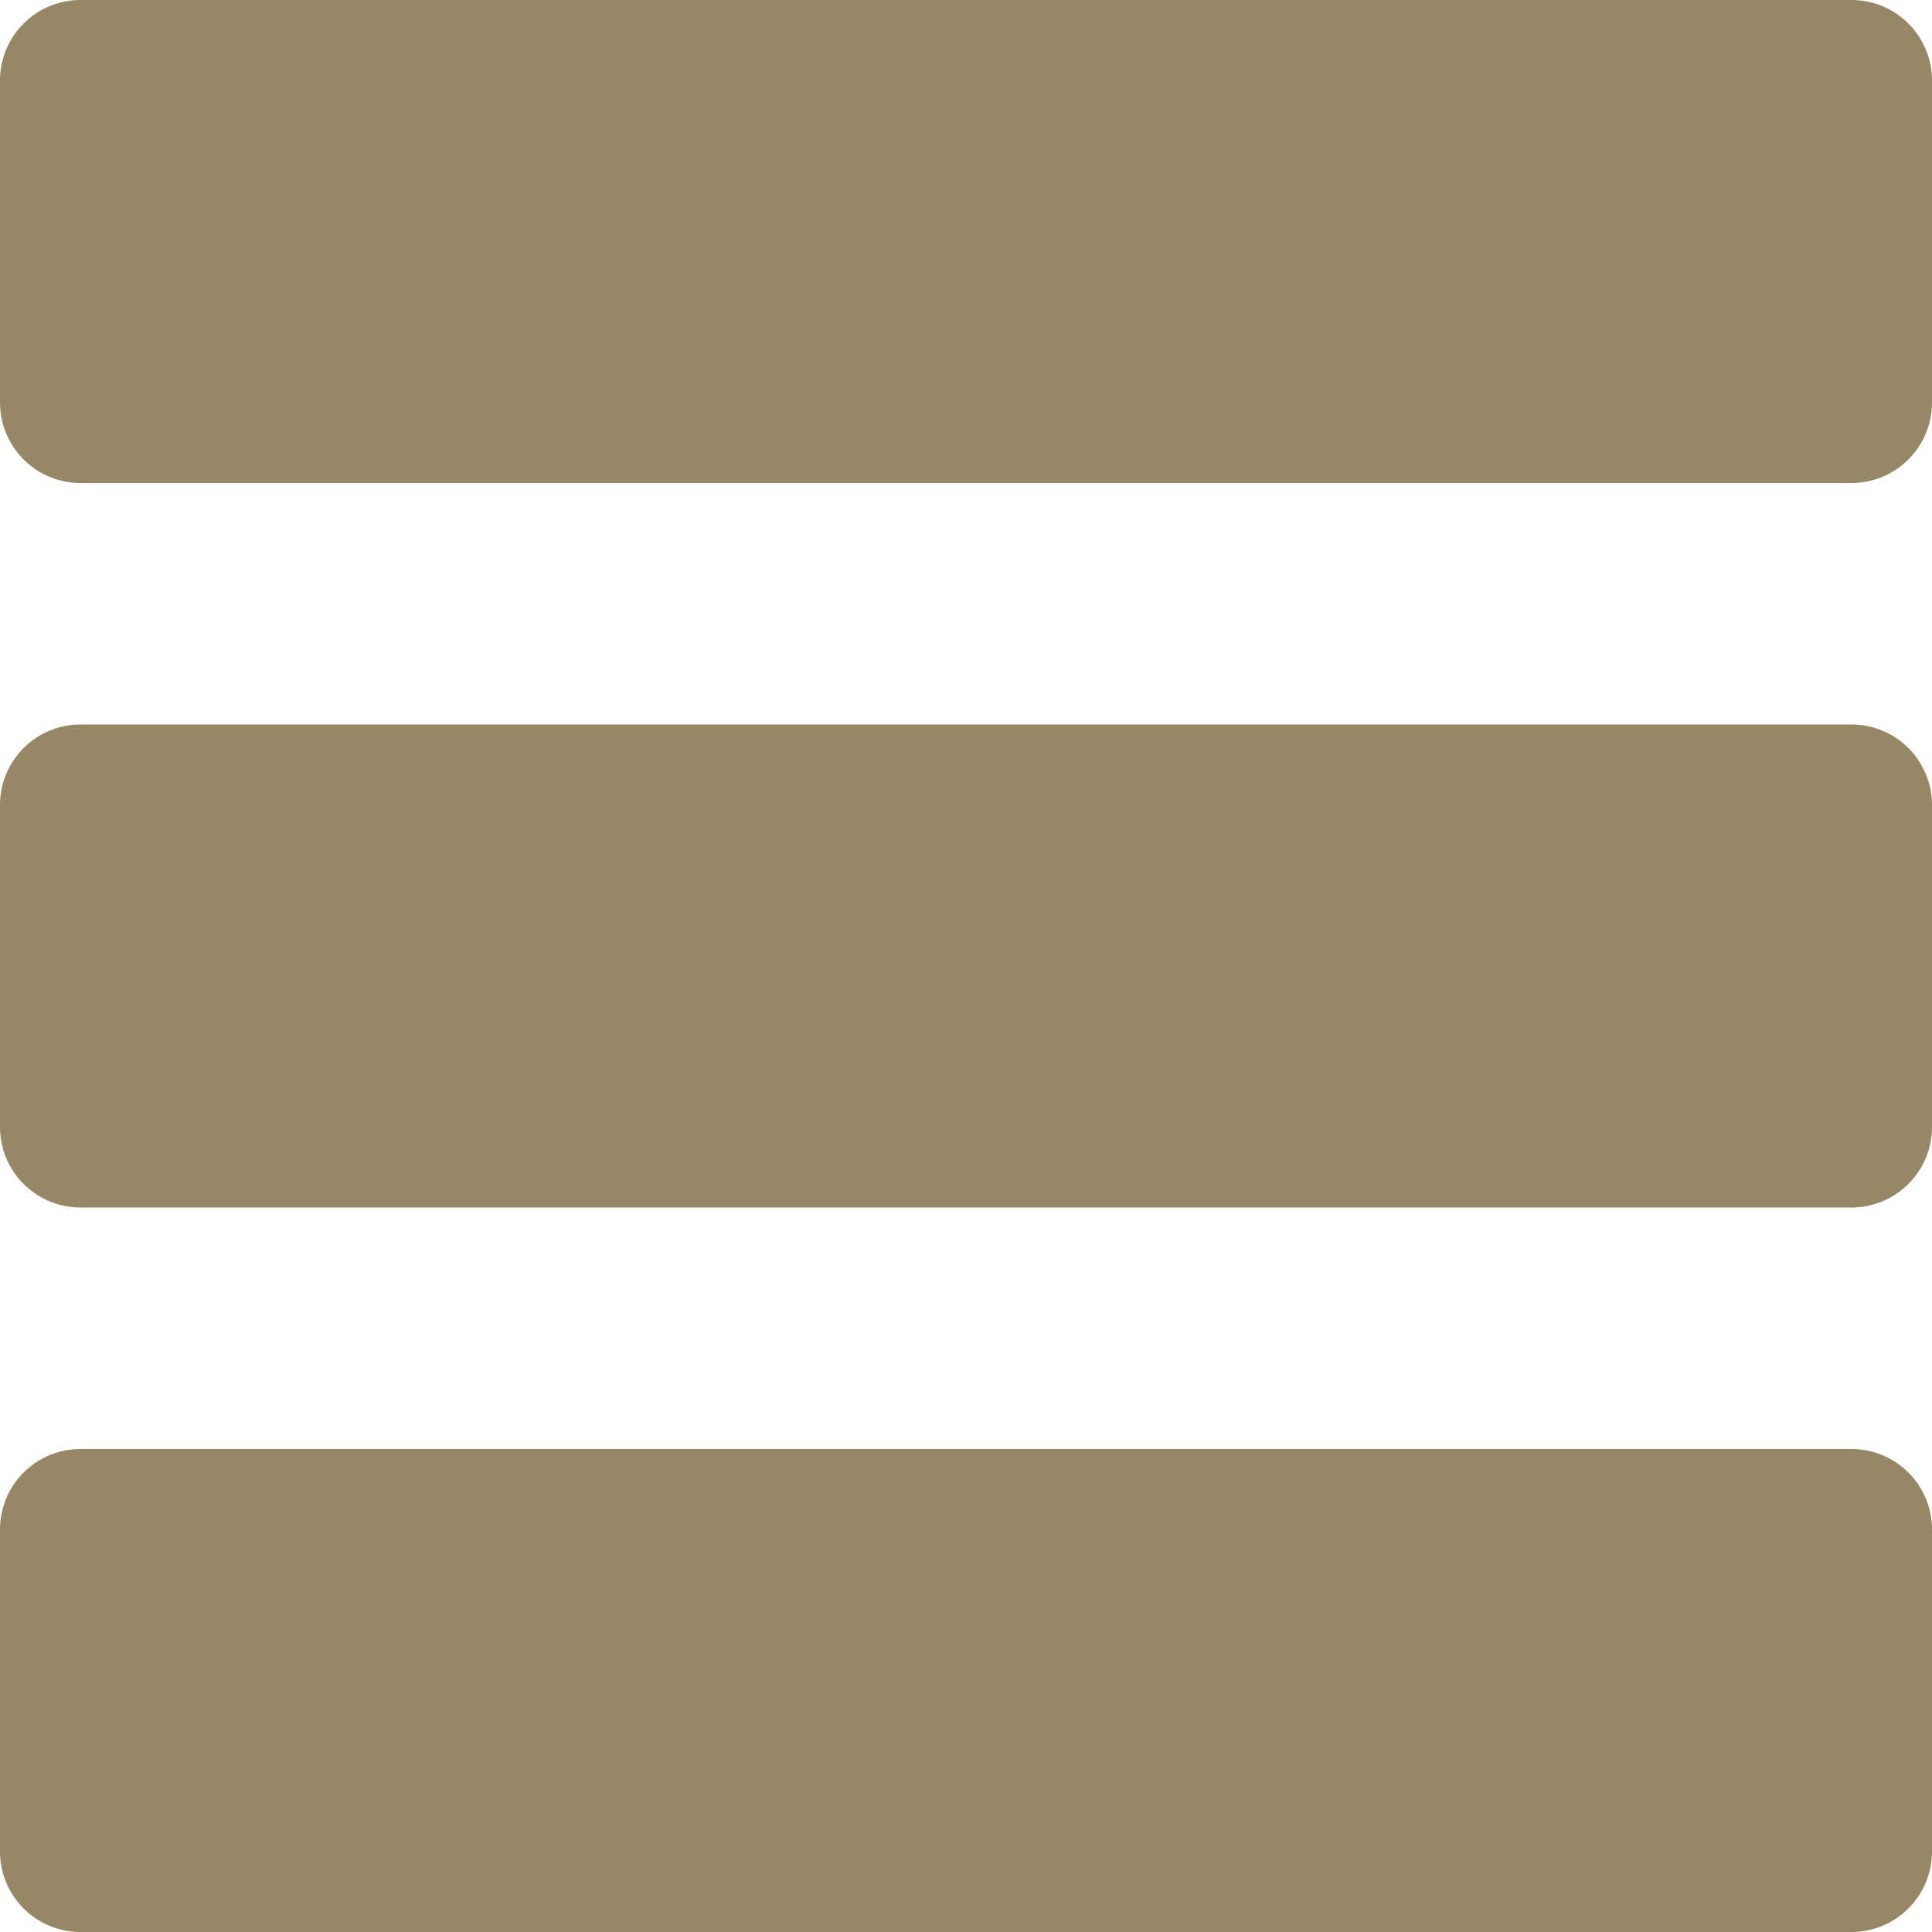 <svg xmlns="http://www.w3.org/2000/svg" height="512" viewBox="0 0 24 24" width="512"><path d="M23 0H1a1 1 0 00-1 1v4a1 1 0 001 1h22a1 1 0 001-1V1a1 1 0 00-1-1zm0 9H1a1 1 0 00-1 1v4a1 1 0 001 1h22a1 1 0 001-1v-4a1 1 0 00-1-1zm0 9H1a1 1 0 00-1 1v4a1 1 0 001 1h22a1 1 0 001-1v-4a1 1 0 00-1-1z" fill="#968867"/></svg>